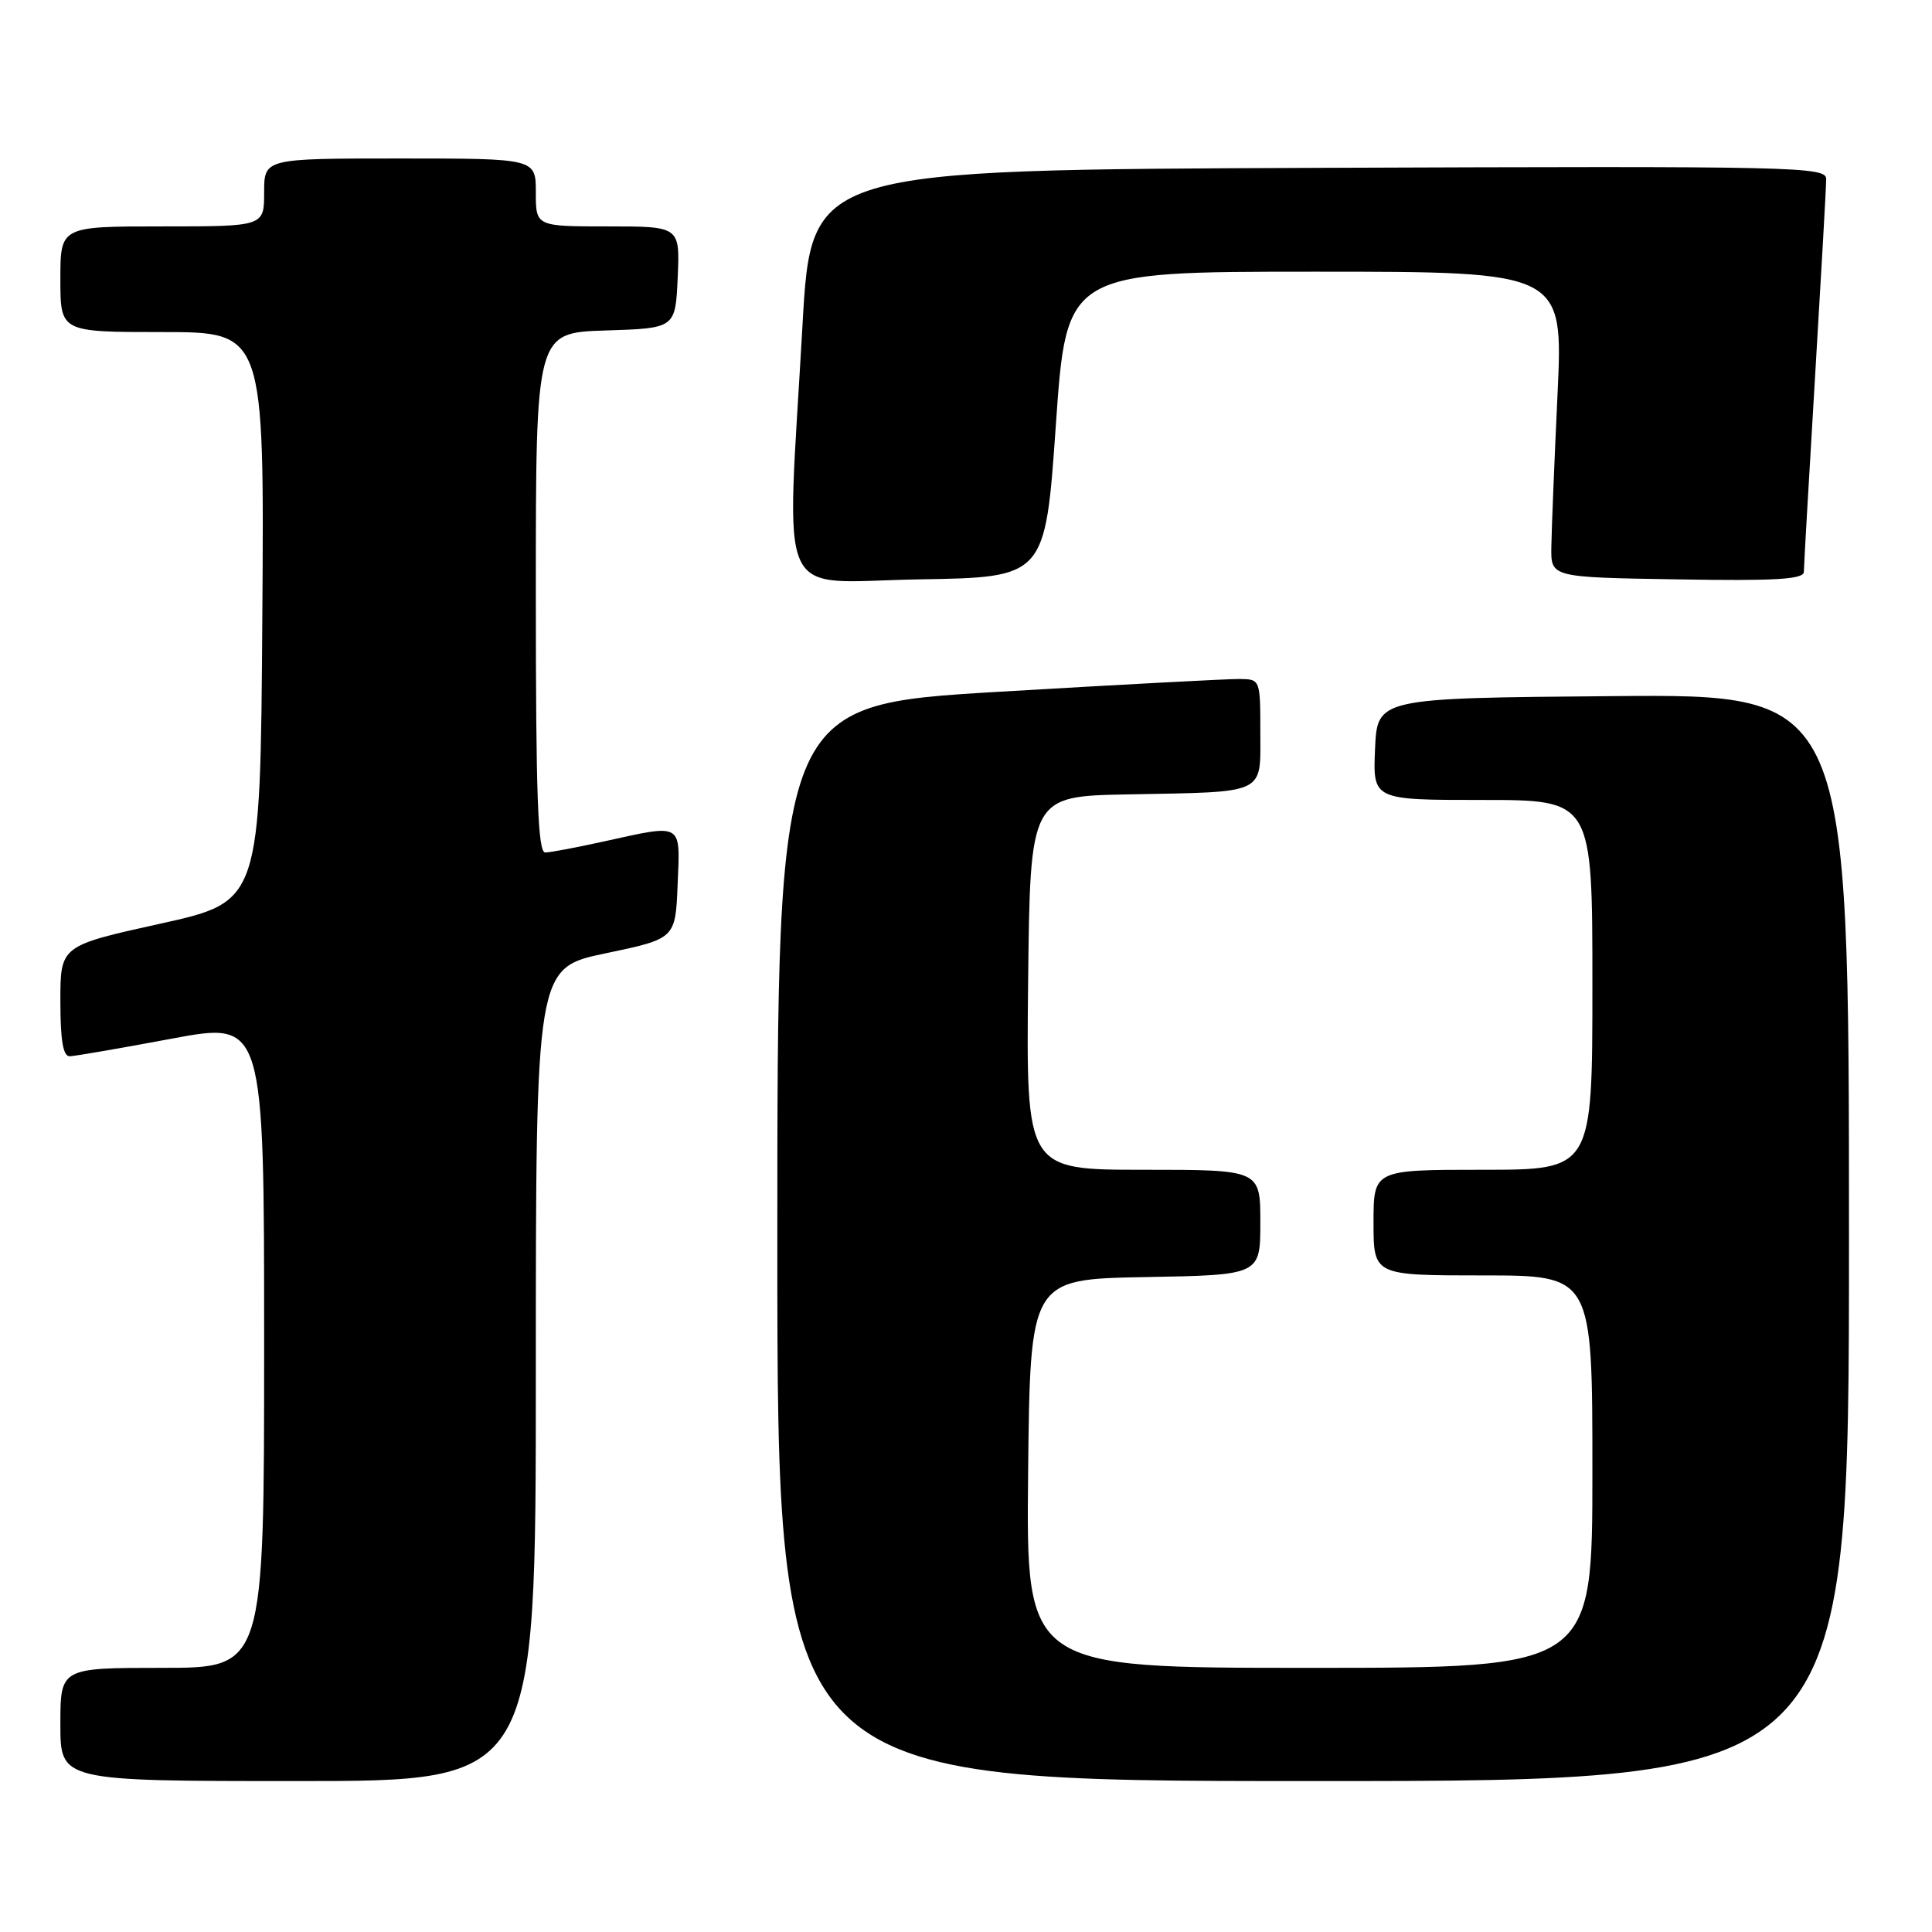 <?xml version="1.0" encoding="UTF-8" standalone="no"?>
<!DOCTYPE svg PUBLIC "-//W3C//DTD SVG 1.1//EN" "http://www.w3.org/Graphics/SVG/1.1/DTD/svg11.dtd" >
<svg xmlns="http://www.w3.org/2000/svg" xmlns:xlink="http://www.w3.org/1999/xlink" version="1.1" viewBox="0 0 256 256">
 <g >
 <path fill="currentColor"
d=" M 71.00 182.13 C 71.00 128.25 71.00 128.25 80.25 126.32 C 89.50 124.38 89.50 124.38 89.79 117.19 C 90.13 108.92 90.58 109.17 80.00 111.50 C 76.42 112.29 72.94 112.95 72.25 112.96 C 71.27 112.99 71.00 105.46 71.00 78.54 C 71.00 44.08 71.00 44.08 80.25 43.79 C 89.50 43.50 89.50 43.50 89.80 36.75 C 90.09 30.00 90.09 30.00 80.55 30.00 C 71.00 30.00 71.00 30.00 71.00 25.50 C 71.00 21.00 71.00 21.00 53.00 21.00 C 35.00 21.00 35.00 21.00 35.00 25.50 C 35.00 30.00 35.00 30.00 21.50 30.00 C 8.00 30.00 8.00 30.00 8.00 37.00 C 8.00 44.00 8.00 44.00 21.51 44.00 C 35.02 44.00 35.02 44.00 34.76 81.73 C 34.50 119.46 34.50 119.46 21.25 122.39 C 8.00 125.32 8.00 125.32 8.00 132.66 C 8.00 137.89 8.36 139.99 9.25 139.96 C 9.94 139.94 16.01 138.89 22.75 137.63 C 35.00 135.34 35.00 135.34 35.00 178.17 C 35.00 221.00 35.00 221.00 21.50 221.00 C 8.00 221.00 8.00 221.00 8.00 228.50 C 8.00 236.00 8.00 236.00 39.50 236.00 C 71.00 236.00 71.00 236.00 71.00 182.13 Z  M 245.00 163.99 C 245.00 91.97 245.00 91.97 213.75 92.24 C 182.50 92.50 182.50 92.50 182.20 99.25 C 181.91 106.00 181.91 106.00 196.45 106.00 C 211.00 106.00 211.00 106.00 211.00 130.50 C 211.00 155.00 211.00 155.00 196.50 155.00 C 182.00 155.00 182.00 155.00 182.00 162.00 C 182.00 169.00 182.00 169.00 196.50 169.00 C 211.00 169.00 211.00 169.00 211.00 195.00 C 211.00 221.00 211.00 221.00 173.48 221.00 C 135.97 221.00 135.97 221.00 136.23 195.25 C 136.50 169.50 136.50 169.50 151.75 169.22 C 167.00 168.95 167.00 168.95 167.00 161.97 C 167.00 155.00 167.00 155.00 151.48 155.00 C 135.97 155.00 135.97 155.00 136.23 130.25 C 136.50 105.50 136.50 105.50 149.50 105.26 C 167.97 104.91 167.00 105.37 167.00 96.98 C 167.00 90.04 166.98 90.00 164.25 89.97 C 162.74 89.95 148.34 90.72 132.25 91.67 C 103.00 93.41 103.00 93.41 103.00 164.70 C 103.00 236.00 103.00 236.00 174.00 236.00 C 245.00 236.00 245.00 236.00 245.00 163.99 Z  M 139.91 56.25 C 141.32 36.00 141.32 36.00 174.23 36.00 C 207.14 36.00 207.14 36.00 206.38 52.25 C 205.96 61.19 205.59 70.30 205.56 72.50 C 205.50 76.50 205.50 76.50 222.25 76.77 C 235.29 76.99 239.00 76.77 239.02 75.77 C 239.02 75.07 239.69 63.48 240.50 50.00 C 241.31 36.52 241.98 24.71 241.98 23.74 C 242.00 22.08 238.34 22.00 174.75 22.24 C 107.50 22.50 107.50 22.50 106.34 43.00 C 104.21 80.86 102.49 77.09 121.75 76.77 C 138.50 76.50 138.50 76.50 139.91 56.25 Z "/>
</g>
</svg>